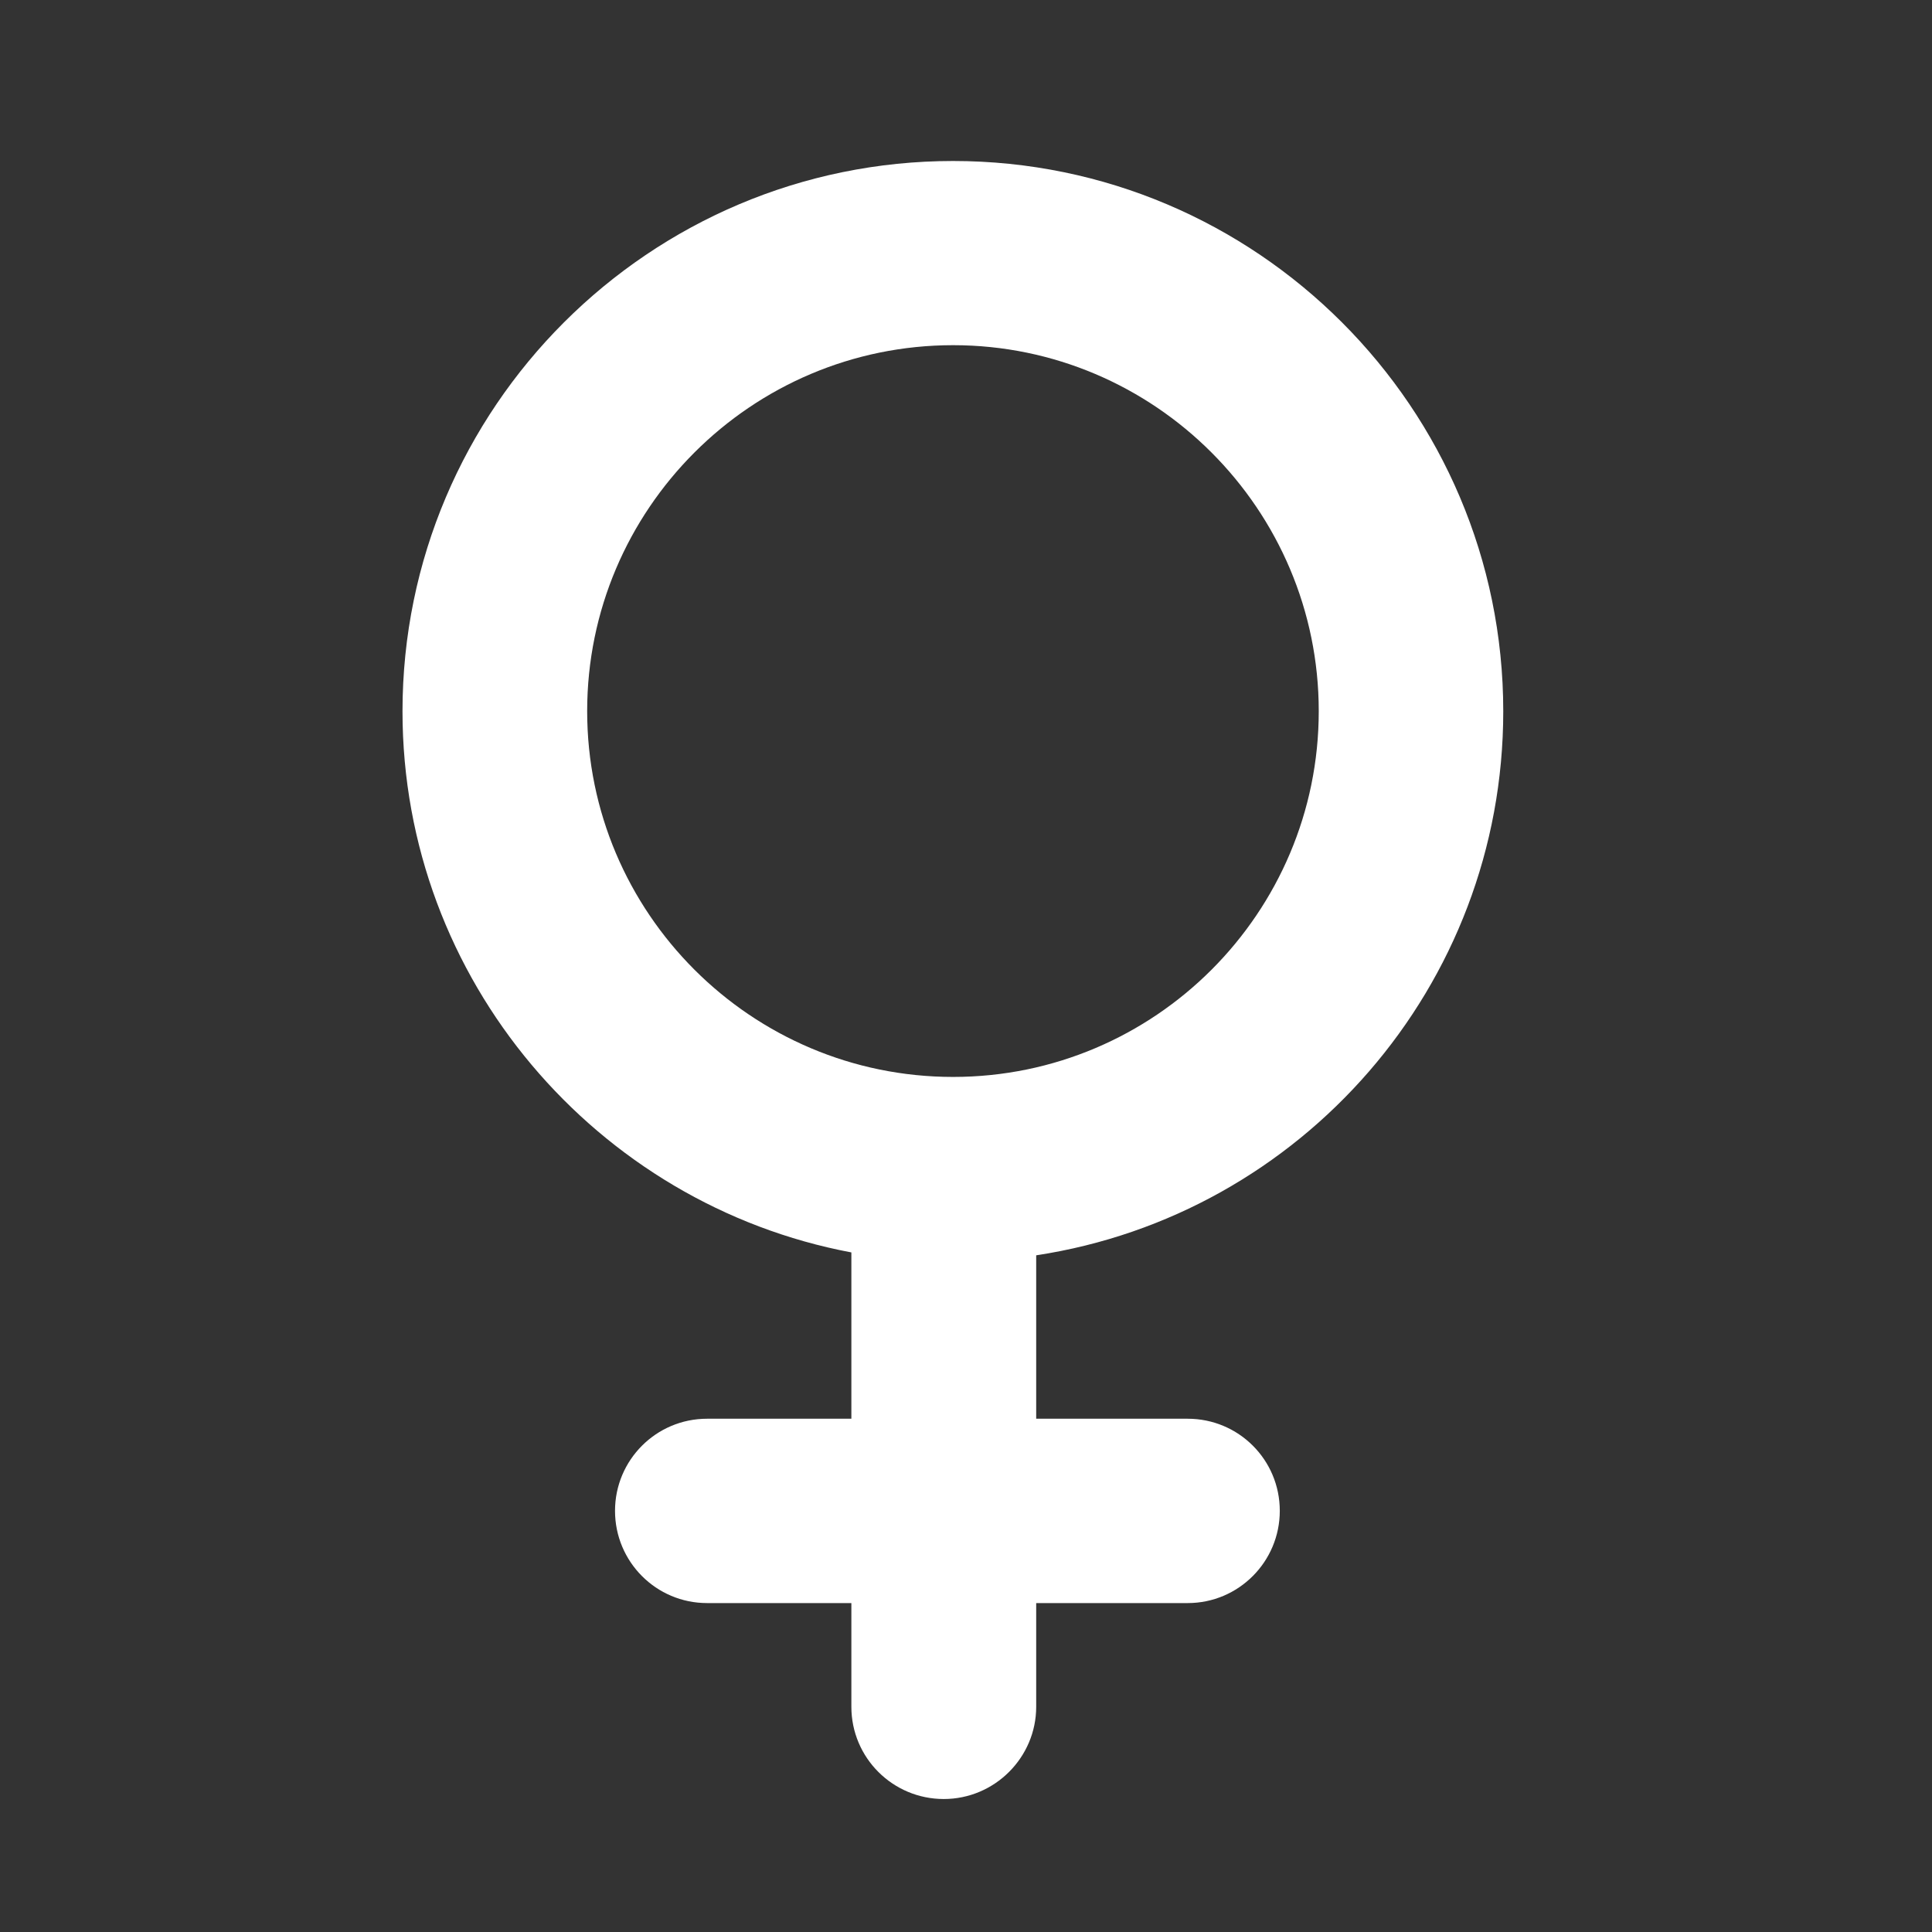 <svg width="12" height="12" viewBox="0 0 12 12" fill="none" xmlns="http://www.w3.org/2000/svg">
<rect x="0" y="0" width="12" height="12" fill="#333333" stroke="none"/>
<path d="M5.92 1C4.035 1 2.5 2.533 2.5 4.418C2.5 6.088 3.708 7.482 5.288 7.779V8.812H4.392C4.075 8.812 3.82 9.069 3.82 9.384C3.82 9.7 4.075 9.957 4.392 9.957H5.288V10.601C5.288 10.918 5.545 11.174 5.862 11.174C6.178 11.174 6.436 10.916 6.436 10.601V9.957H7.377C7.693 9.957 7.949 9.7 7.949 9.384C7.949 9.067 7.693 8.812 7.377 8.812H6.436V7.797C8.081 7.547 9.337 6.127 9.337 4.418C9.337 2.533 7.804 1 5.92 1ZM5.92 6.689C4.666 6.689 3.647 5.67 3.647 4.417C3.647 3.164 4.666 2.144 5.92 2.144C7.172 2.144 8.191 3.164 8.191 4.417C8.191 5.67 7.173 6.689 5.92 6.689Z" fill="white"/>
</svg>

